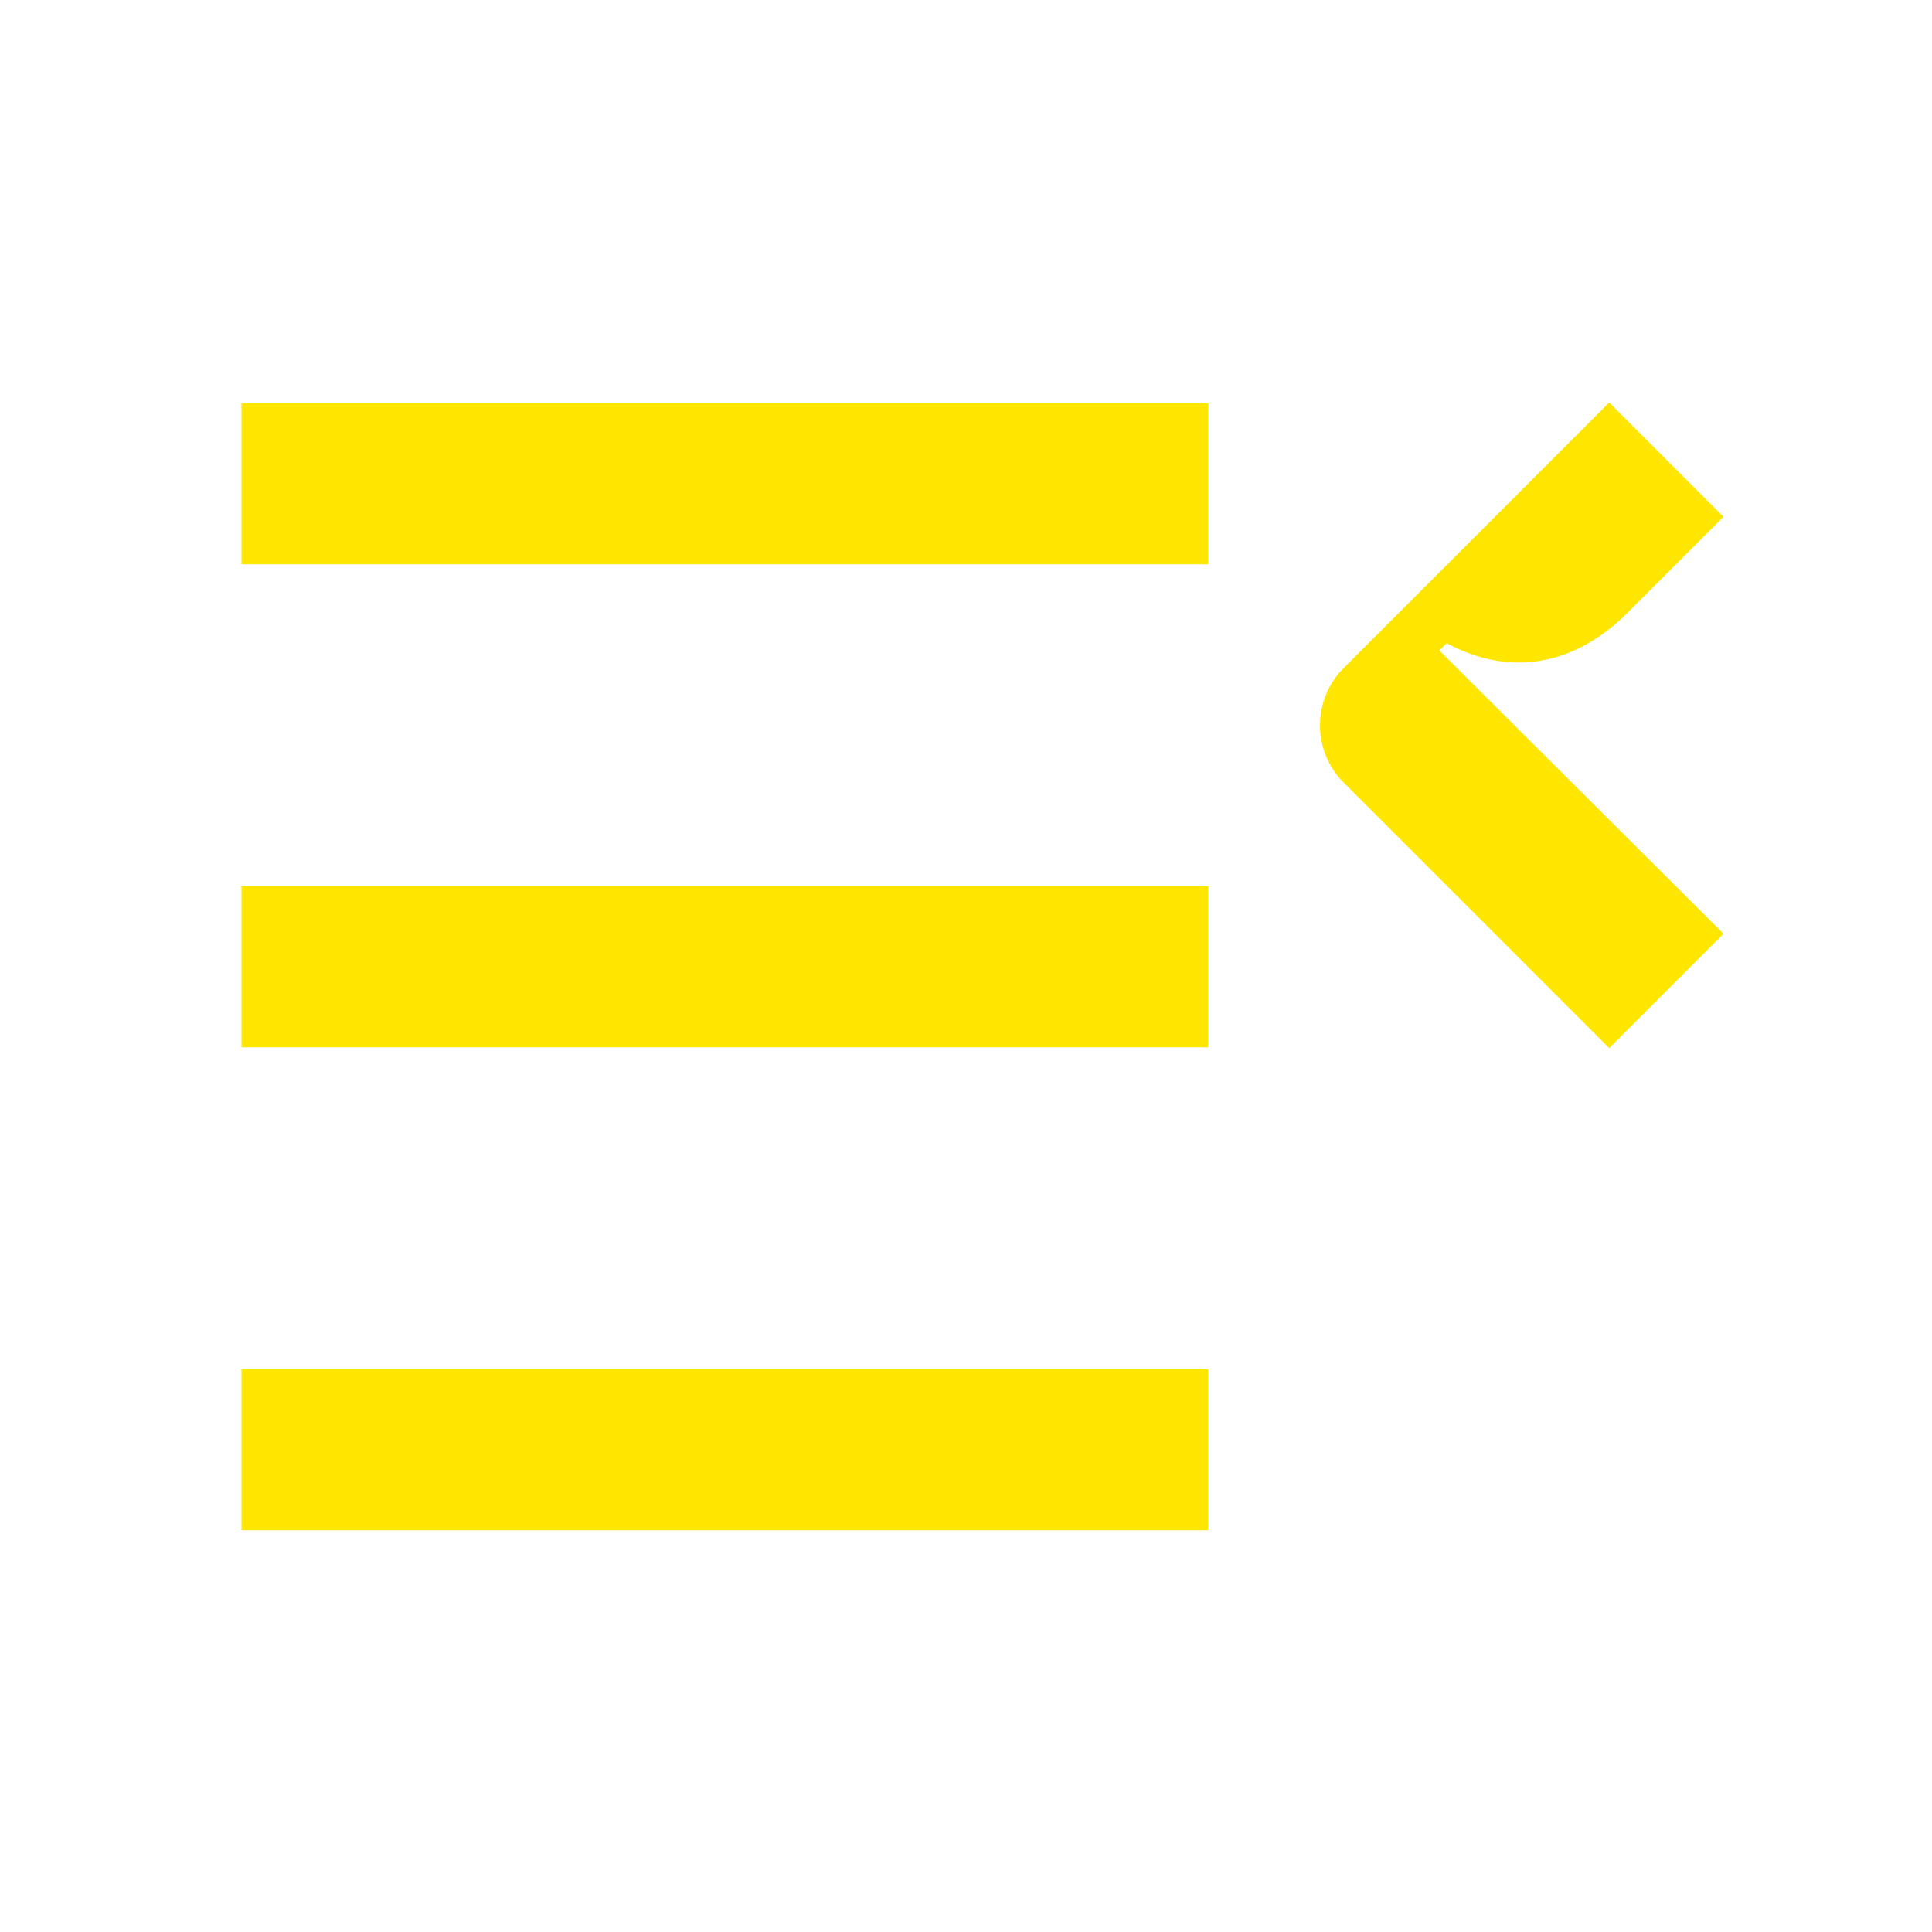 <svg width="24" height="24" viewBox="0 0 24 24" fill="none" xmlns="http://www.w3.org/2000/svg">
<path d="M21.41 11.6L17.88 8.08L17.97 7.99C18.77 8.42 19.57 8.26 20.22 7.61L21.41 6.42L19.99 5L16.69 8.3C16.3 8.69 16.3 9.33 16.69 9.72L19.99 13.02L21.41 11.6ZM15.01 5.01H3V7.01H15.01V5.01ZM3 17.01H15.01V19.01H3V17.01ZM15.01 11.01H3V13.01H15.01V11.01Z" fill="#FEE600"/>
</svg>
